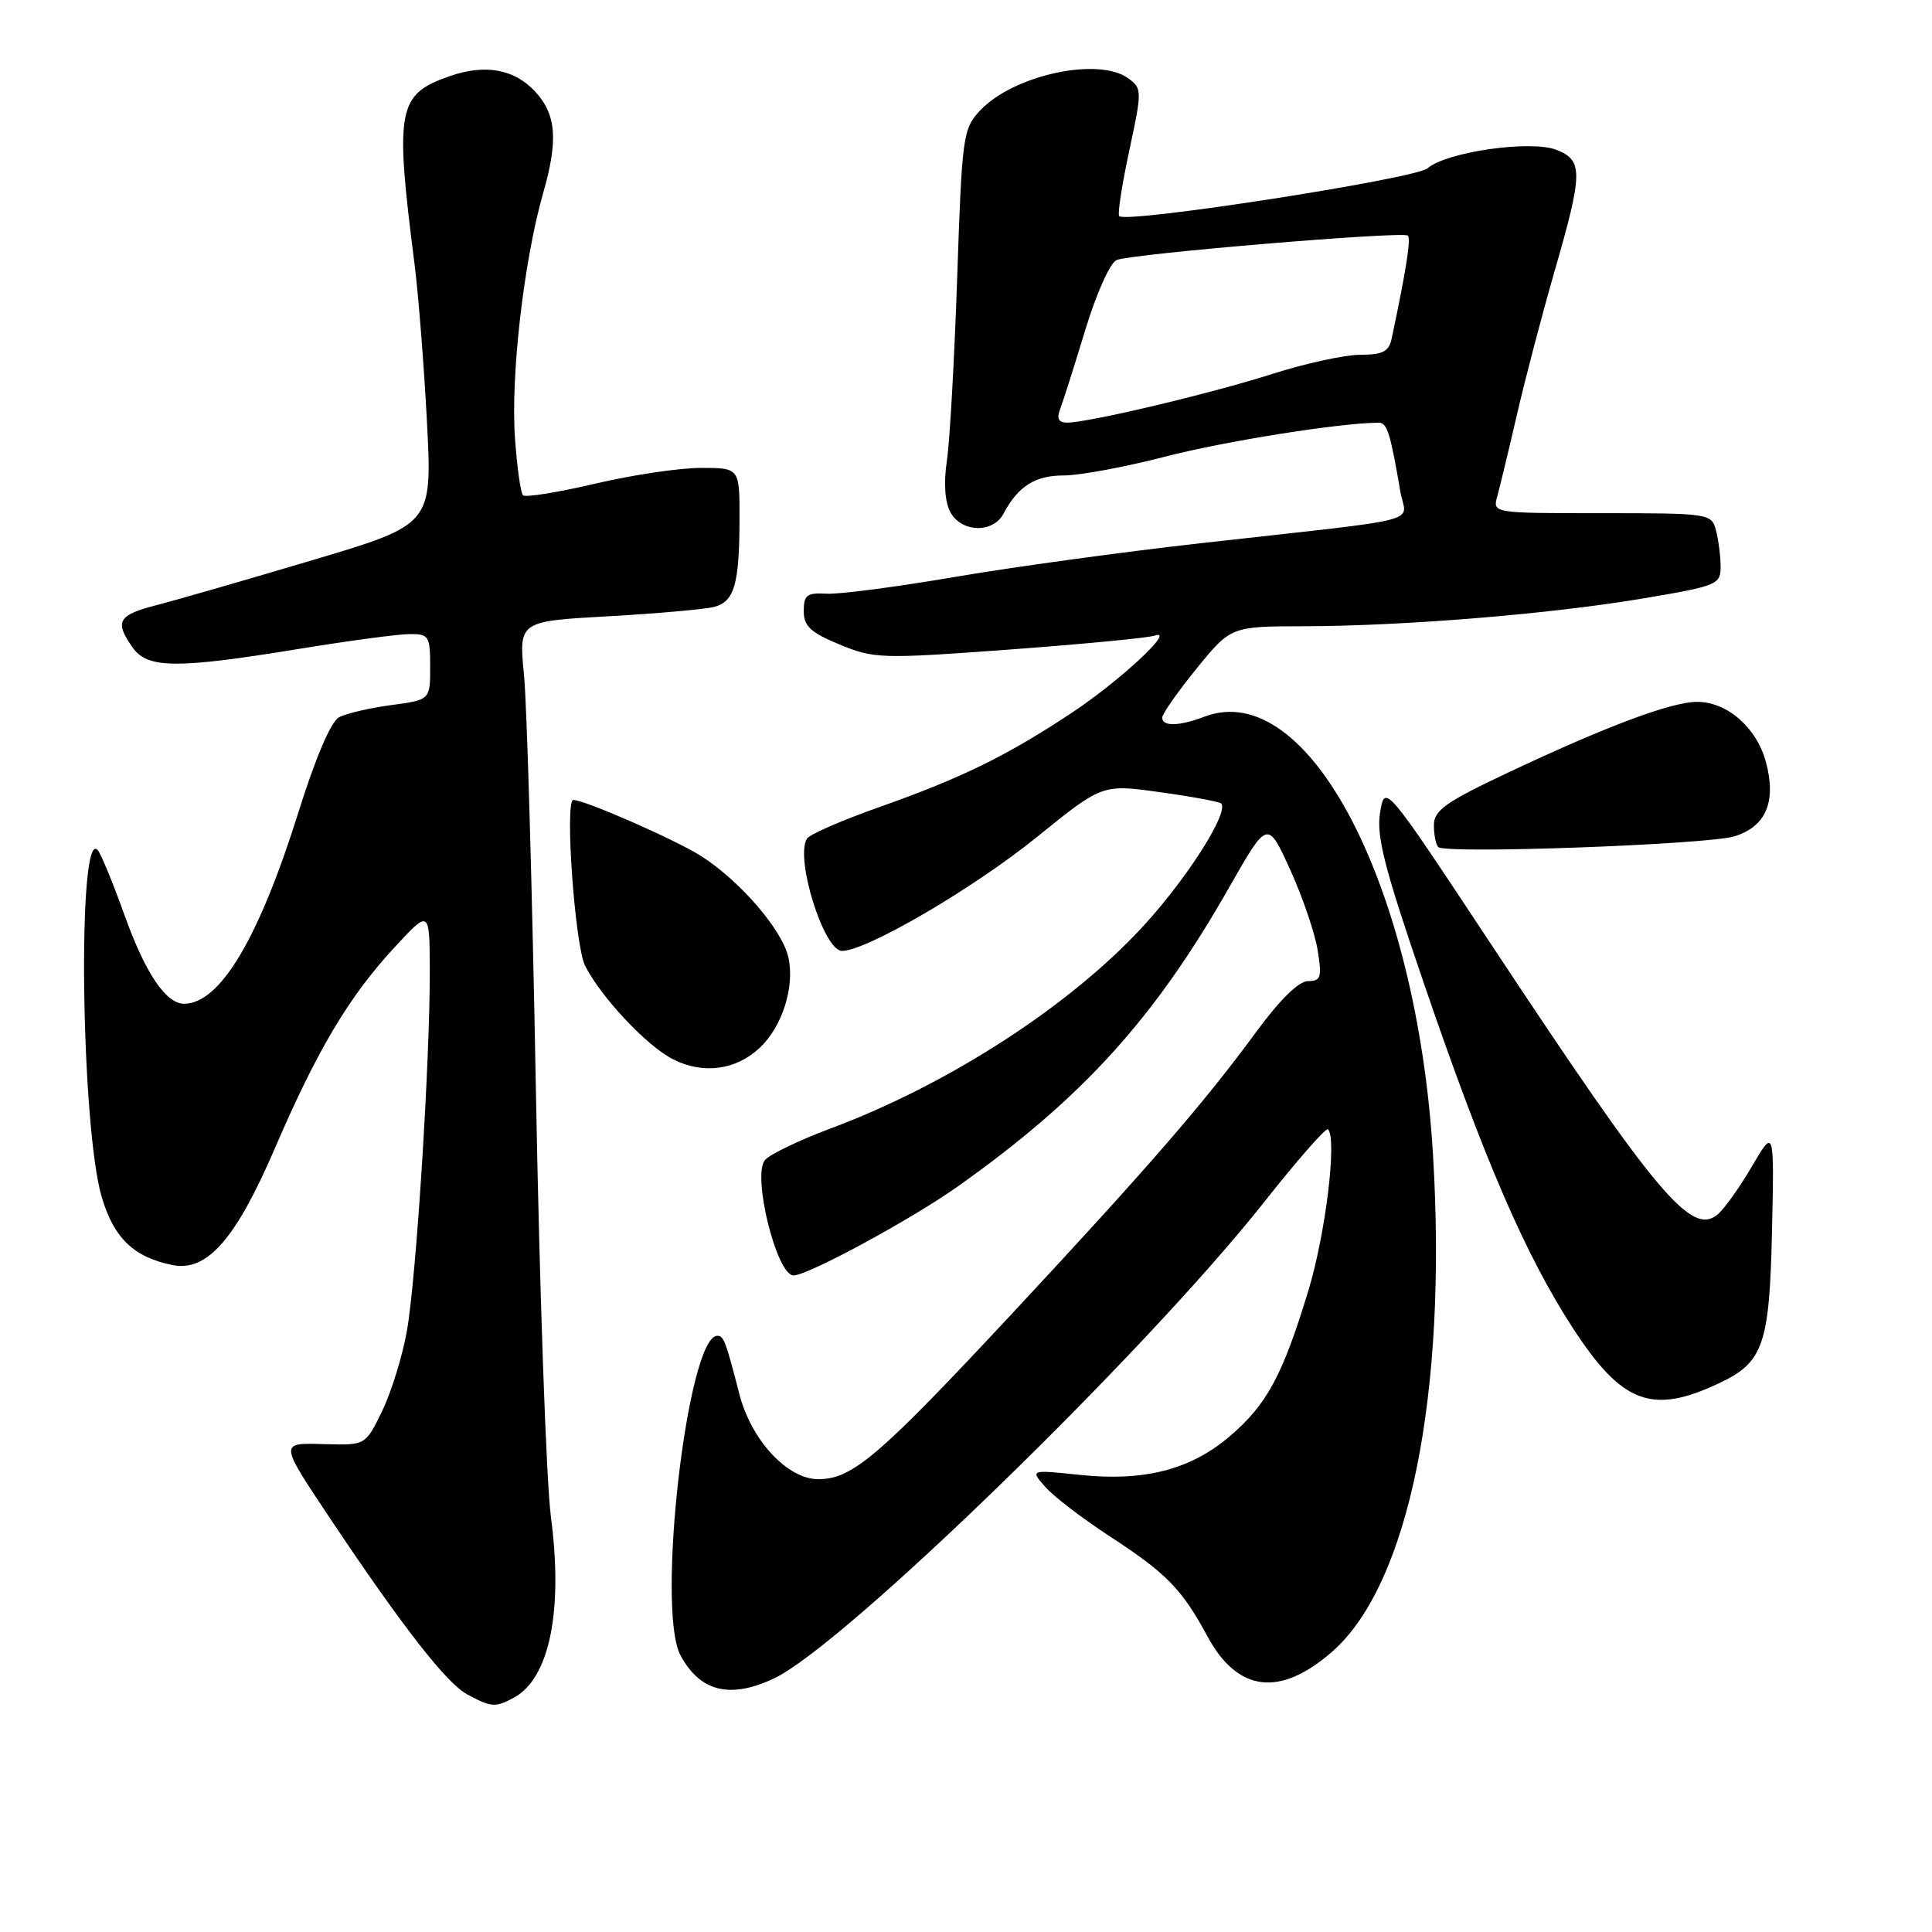 <?xml version="1.0" encoding="UTF-8" standalone="no"?>
<!DOCTYPE svg PUBLIC "-//W3C//DTD SVG 1.1//EN" "http://www.w3.org/Graphics/SVG/1.1/DTD/svg11.dtd" >
<svg xmlns="http://www.w3.org/2000/svg" xmlns:xlink="http://www.w3.org/1999/xlink" version="1.1" viewBox="0 0 256 256">
 <g >
 <path fill="currentColor"
d=" M 68.06 224.97 C 72.80 222.43 74.64 213.52 73.00 201.00 C 72.38 196.32 71.49 170.90 71.01 144.50 C 70.53 118.10 69.82 93.31 69.43 89.41 C 68.74 82.32 68.74 82.32 80.62 81.66 C 87.15 81.29 93.47 80.73 94.66 80.41 C 97.32 79.68 97.97 77.40 97.99 68.75 C 98.00 62.00 98.00 62.00 92.87 62.00 C 90.05 62.00 83.72 62.94 78.81 64.10 C 73.89 65.25 69.61 65.94 69.30 65.63 C 68.99 65.32 68.51 61.93 68.24 58.09 C 67.65 49.87 69.40 34.58 71.96 25.63 C 73.99 18.54 73.72 15.15 70.87 12.09 C 68.13 9.15 64.28 8.46 59.59 10.09 C 52.66 12.50 52.30 14.42 54.93 35.00 C 55.45 39.12 56.19 48.58 56.58 56.00 C 57.27 69.50 57.27 69.50 41.38 74.23 C 32.65 76.83 23.36 79.51 20.75 80.18 C 15.63 81.51 15.15 82.34 17.56 85.78 C 19.53 88.60 23.36 88.64 39.50 86.00 C 46.10 84.92 52.74 84.03 54.25 84.02 C 56.83 84.00 57.00 84.26 57.00 88.37 C 57.00 92.74 57.00 92.74 51.83 93.43 C 48.98 93.81 45.88 94.53 44.93 95.04 C 43.85 95.61 41.79 100.44 39.51 107.73 C 34.28 124.39 29.14 133.00 24.40 133.00 C 21.97 133.00 19.24 128.93 16.47 121.18 C 14.95 116.95 13.37 113.11 12.94 112.63 C 10.23 109.61 10.71 149.29 13.49 158.65 C 15.10 164.07 17.74 166.60 22.88 167.63 C 27.44 168.54 31.25 164.18 36.43 152.14 C 42.03 139.13 46.22 132.09 52.21 125.60 C 56.92 120.50 56.92 120.50 56.95 128.50 C 56.98 140.59 55.15 169.48 53.91 176.39 C 53.31 179.75 51.83 184.53 50.62 187.00 C 48.43 191.50 48.43 191.50 43.15 191.36 C 36.90 191.19 36.88 190.91 44.11 201.75 C 53.32 215.52 59.17 223.03 61.87 224.49 C 65.08 226.23 65.62 226.28 68.06 224.97 Z  M 102.60 222.38 C 111.84 218.00 151.78 179.17 167.50 159.29 C 171.90 153.72 175.71 149.38 175.96 149.63 C 177.19 150.85 175.66 163.44 173.37 171.00 C 169.95 182.26 167.88 186.09 162.98 190.29 C 157.78 194.74 151.62 196.33 143.07 195.43 C 136.50 194.74 136.50 194.74 138.50 197.02 C 139.60 198.28 143.43 201.21 147.00 203.54 C 154.59 208.49 156.58 210.52 159.99 216.82 C 164.00 224.24 169.61 224.91 176.55 218.83 C 186.68 209.93 191.79 184.70 189.88 153.00 C 187.73 117.31 173.35 89.74 159.61 94.96 C 156.23 96.24 154.00 96.29 154.00 95.09 C 154.00 94.59 156.05 91.67 158.55 88.59 C 163.11 83.00 163.11 83.00 172.80 82.98 C 186.15 82.95 205.49 81.36 217.75 79.29 C 227.60 77.63 228.00 77.46 227.99 75.03 C 227.98 73.64 227.70 71.49 227.37 70.25 C 226.78 68.05 226.46 68.00 212.27 68.00 C 197.77 68.00 197.77 68.00 198.40 65.75 C 198.74 64.51 199.91 59.67 200.99 55.00 C 202.06 50.33 204.31 41.78 205.97 36.00 C 209.76 22.86 209.79 21.26 206.25 19.86 C 202.88 18.52 191.66 20.12 189.16 22.30 C 187.56 23.69 149.29 29.63 148.30 28.64 C 148.06 28.39 148.66 24.50 149.63 19.98 C 151.34 11.99 151.34 11.72 149.50 10.38 C 145.56 7.50 134.29 9.94 129.88 14.63 C 127.60 17.06 127.47 17.95 126.83 36.83 C 126.46 47.65 125.85 58.57 125.46 61.10 C 125.03 63.98 125.20 66.51 125.92 67.85 C 127.37 70.56 131.56 70.70 132.96 68.08 C 134.92 64.41 137.14 63.00 140.96 63.00 C 143.06 63.00 149.08 61.88 154.34 60.52 C 162.18 58.48 177.48 56.04 182.67 56.01 C 183.80 56.00 184.21 57.29 185.56 65.17 C 186.29 69.43 189.76 68.54 159.00 71.99 C 148.82 73.13 134.20 75.14 126.50 76.45 C 118.80 77.77 111.15 78.77 109.50 78.67 C 106.93 78.52 106.50 78.85 106.50 80.97 C 106.50 82.97 107.40 83.81 111.25 85.40 C 115.81 87.29 116.75 87.32 133.73 86.07 C 143.48 85.35 152.14 84.52 152.98 84.23 C 155.96 83.18 148.39 90.23 142.00 94.46 C 133.38 100.17 127.34 103.12 116.53 106.94 C 111.59 108.68 107.27 110.56 106.92 111.13 C 105.32 113.72 109.16 126.00 111.57 126.00 C 114.82 126.00 128.97 117.73 137.41 110.90 C 146.06 103.90 146.06 103.90 153.71 104.97 C 157.92 105.55 161.56 106.23 161.80 106.46 C 162.90 107.56 157.44 116.19 151.62 122.57 C 141.94 133.18 125.76 143.67 110.00 149.55 C 105.88 151.09 101.99 152.97 101.36 153.71 C 99.64 155.78 102.91 169.00 105.15 169.00 C 107.05 169.00 120.79 161.56 126.94 157.19 C 143.44 145.49 152.98 134.97 162.88 117.57 C 167.96 108.65 167.96 108.65 170.96 115.25 C 172.61 118.88 174.25 123.69 174.60 125.93 C 175.18 129.51 175.02 130.00 173.32 130.00 C 172.09 130.00 169.60 132.45 166.44 136.75 C 159.61 146.08 152.08 154.76 134.16 174.00 C 116.44 193.01 112.94 196.00 108.43 196.00 C 104.34 196.00 99.56 190.85 97.98 184.76 C 96.15 177.67 95.90 177.00 95.05 177.00 C 91.10 177.00 86.92 213.22 90.16 219.32 C 92.75 224.17 96.75 225.16 102.60 222.38 Z  M 227.82 183.27 C 233.66 180.52 234.47 178.17 234.80 163.05 C 235.10 149.50 235.10 149.50 232.14 154.55 C 230.52 157.33 228.47 160.19 227.60 160.92 C 224.12 163.81 219.58 158.40 197.61 125.17 C 183.50 103.83 183.50 103.83 182.87 107.67 C 182.35 110.80 183.43 114.99 188.74 130.50 C 196.66 153.63 202.09 166.20 208.31 175.82 C 214.90 186.00 218.86 187.51 227.82 183.27 Z  M 100.67 138.84 C 103.65 136.04 105.33 130.77 104.47 126.88 C 103.67 123.22 98.02 116.67 92.85 113.40 C 89.41 111.23 77.48 106.00 75.97 106.00 C 74.80 106.00 76.18 125.35 77.54 128.00 C 79.73 132.24 85.73 138.62 89.20 140.37 C 93.18 142.38 97.52 141.80 100.67 138.84 Z  M 229.81 110.82 C 234.01 109.53 235.41 106.23 233.99 100.96 C 232.76 96.41 228.86 93.00 224.89 93.00 C 221.46 93.00 212.89 96.21 199.75 102.41 C 191.53 106.29 190.00 107.38 190.00 109.34 C 190.00 110.62 190.26 111.93 190.58 112.24 C 191.52 113.18 226.20 111.92 229.81 110.82 Z  M 140.46 54.25 C 140.83 53.29 142.33 48.57 143.79 43.77 C 145.29 38.83 147.11 34.78 147.97 34.45 C 150.10 33.61 185.95 30.61 186.55 31.22 C 186.97 31.64 186.35 35.66 184.43 44.75 C 184.05 46.59 183.29 47.00 180.23 47.01 C 178.18 47.02 172.97 48.15 168.65 49.53 C 160.49 52.14 144.22 56.00 141.40 56.00 C 140.27 56.00 139.99 55.47 140.46 54.25 Z "/>
</g>
</svg>